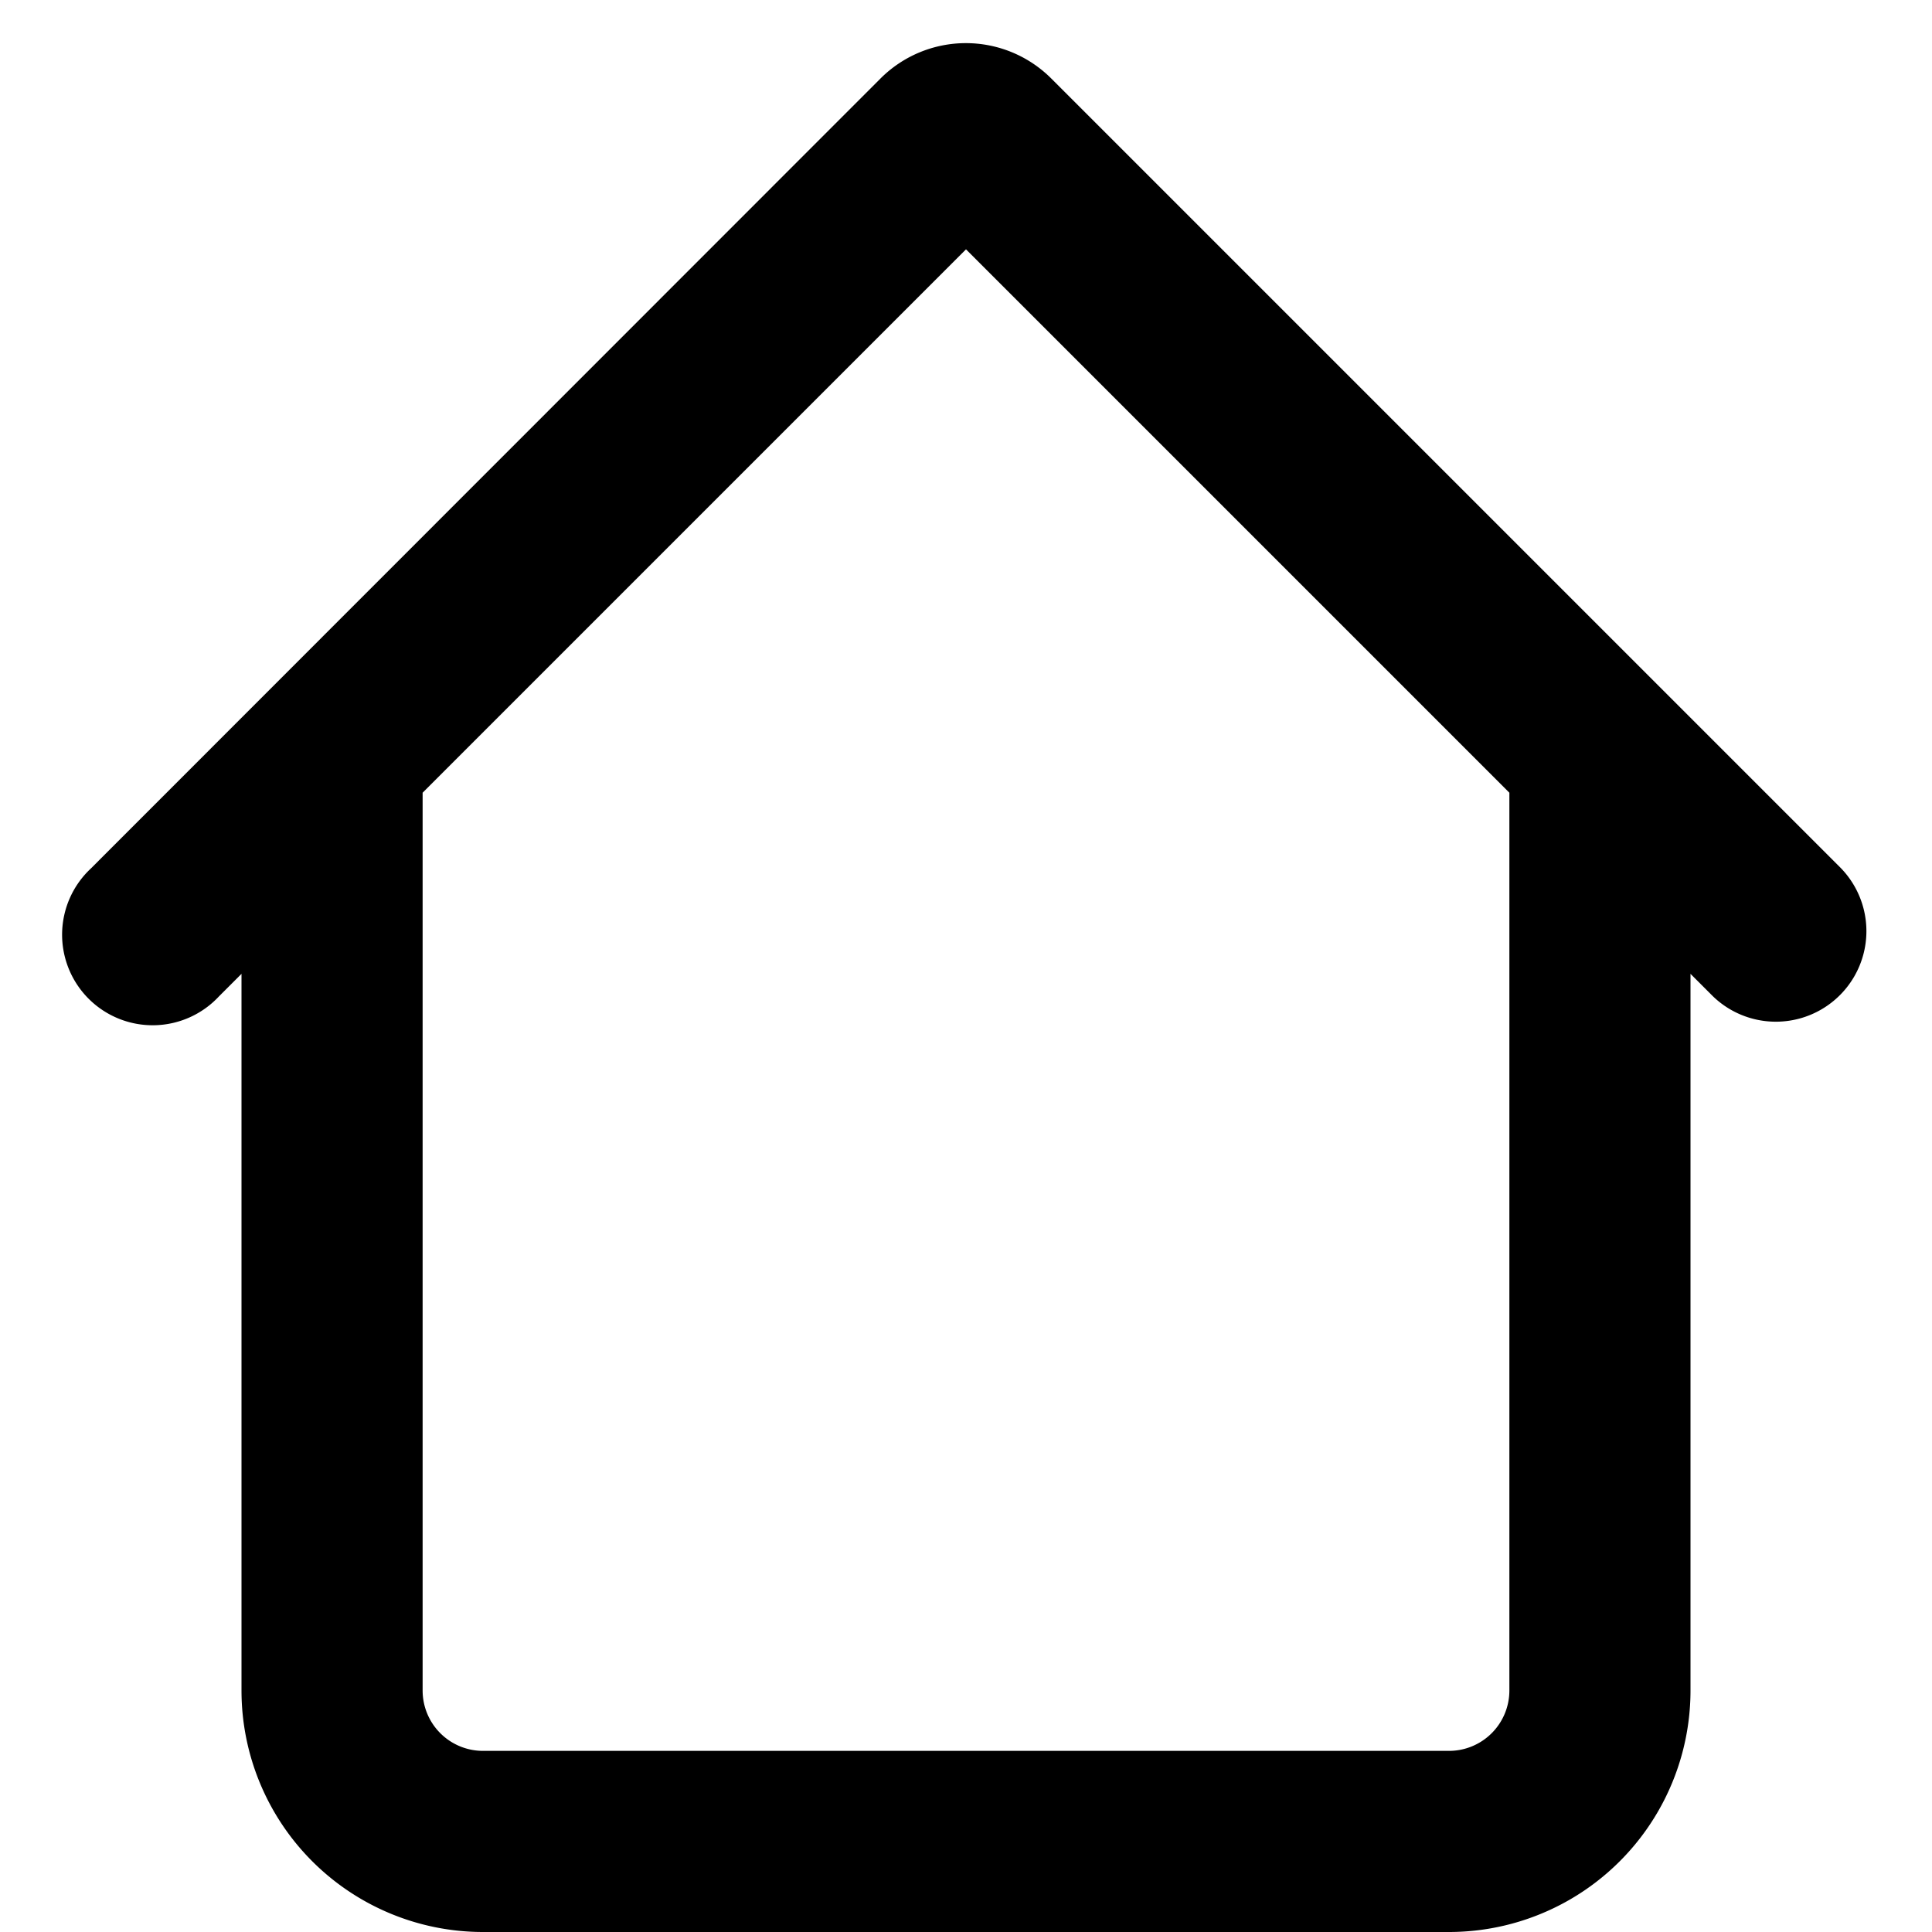 <svg xmlns="http://www.w3.org/2000/svg" viewBox="0 0 16 16" fill="currentColor">
  <path fill-rule="evenodd" d="M1.813 8.252a.75.75 0 1 1-1.06-1.06L7.292.65a1 1 0 0 1 1.414 0l6.54 6.54a.75.75 0 0 1-1.06 1.061L14 8.065V14a2 2 0 0 1-2 2H4a2 2 0 0 1-2-2V8.065l-.187.187zM3.5 6.565V14a.5.5 0 0 0 .5.5h8a.5.5 0 0 0 .5-.5V6.565L8 2.065l-4.5 4.5z"/>
</svg>
